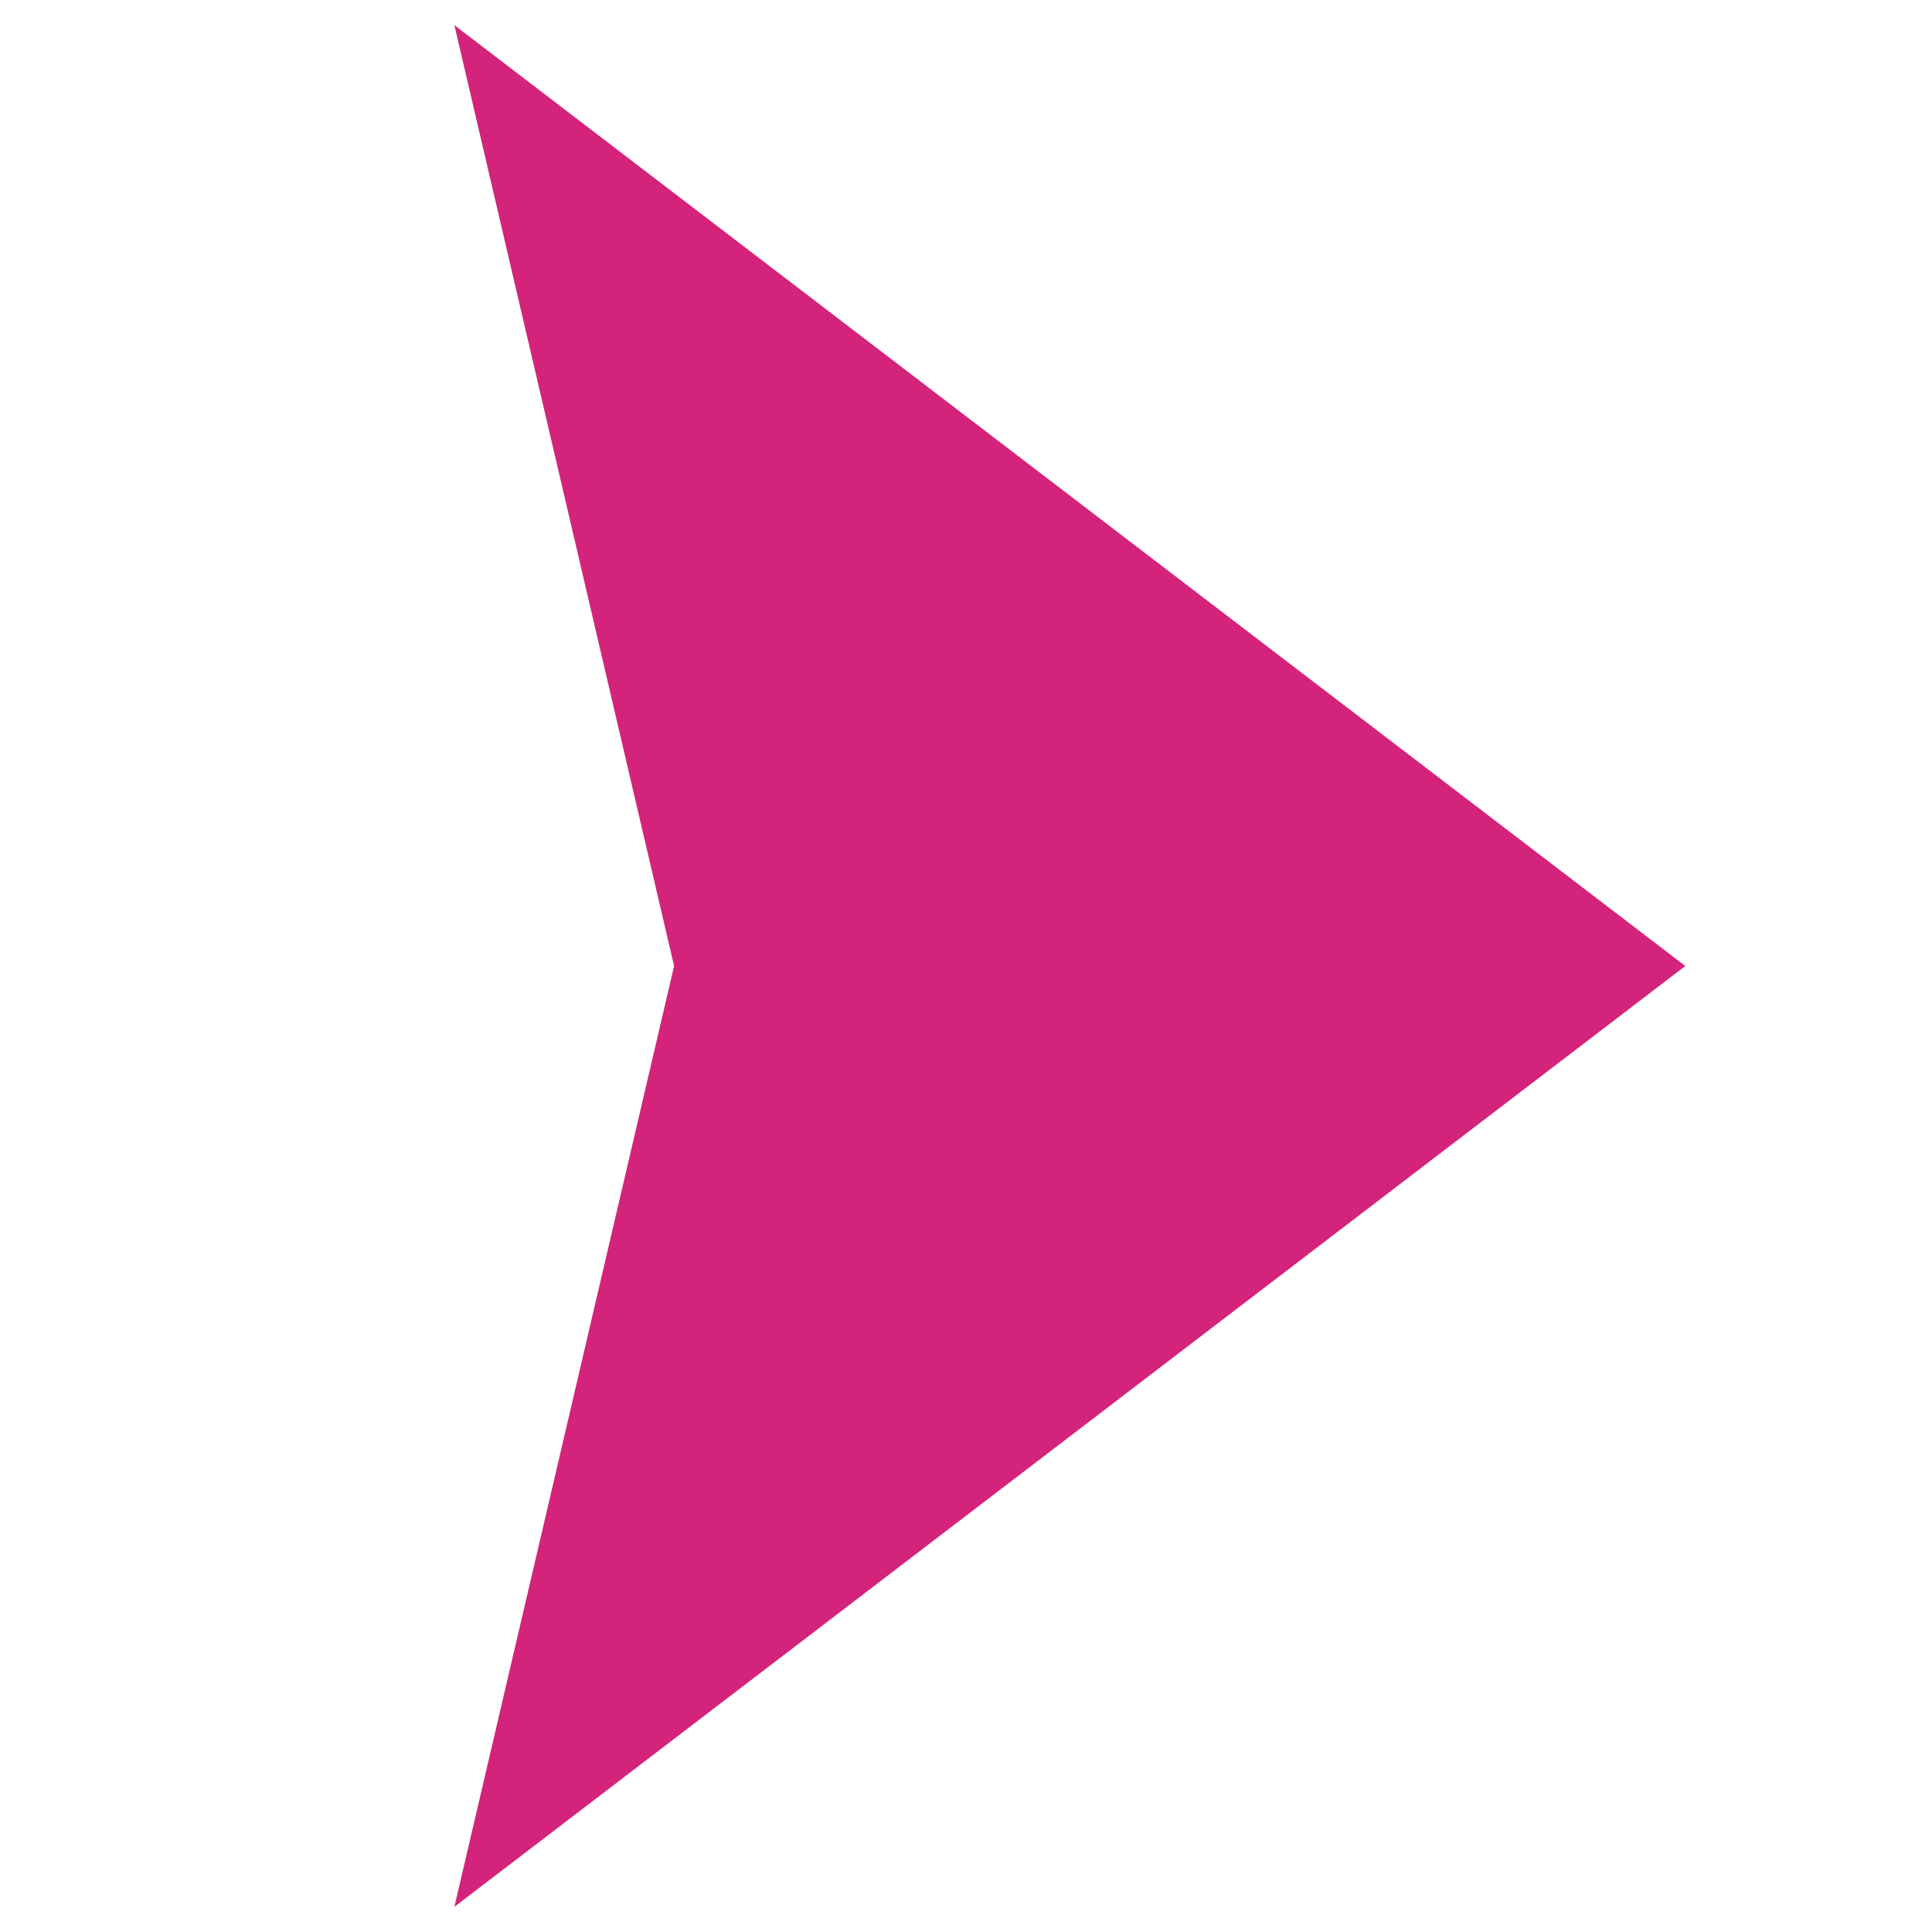 <?xml version="1.0" standalone="no"?><!DOCTYPE svg PUBLIC "-//W3C//DTD SVG 1.1//EN" "http://www.w3.org/Graphics/SVG/1.1/DTD/svg11.dtd"><svg t="1498985648275" class="icon" style="" viewBox="0 0 1024 1024" version="1.1" xmlns="http://www.w3.org/2000/svg" p-id="1015" xmlns:xlink="http://www.w3.org/1999/xlink" width="32" height="32"><defs><style type="text/css"></style></defs><path d="M240.832 13.344 893.248 512 240.832 1010.656 357.28 512 240.832 13.344z" p-id="1016" fill="#d4237a"></path></svg>